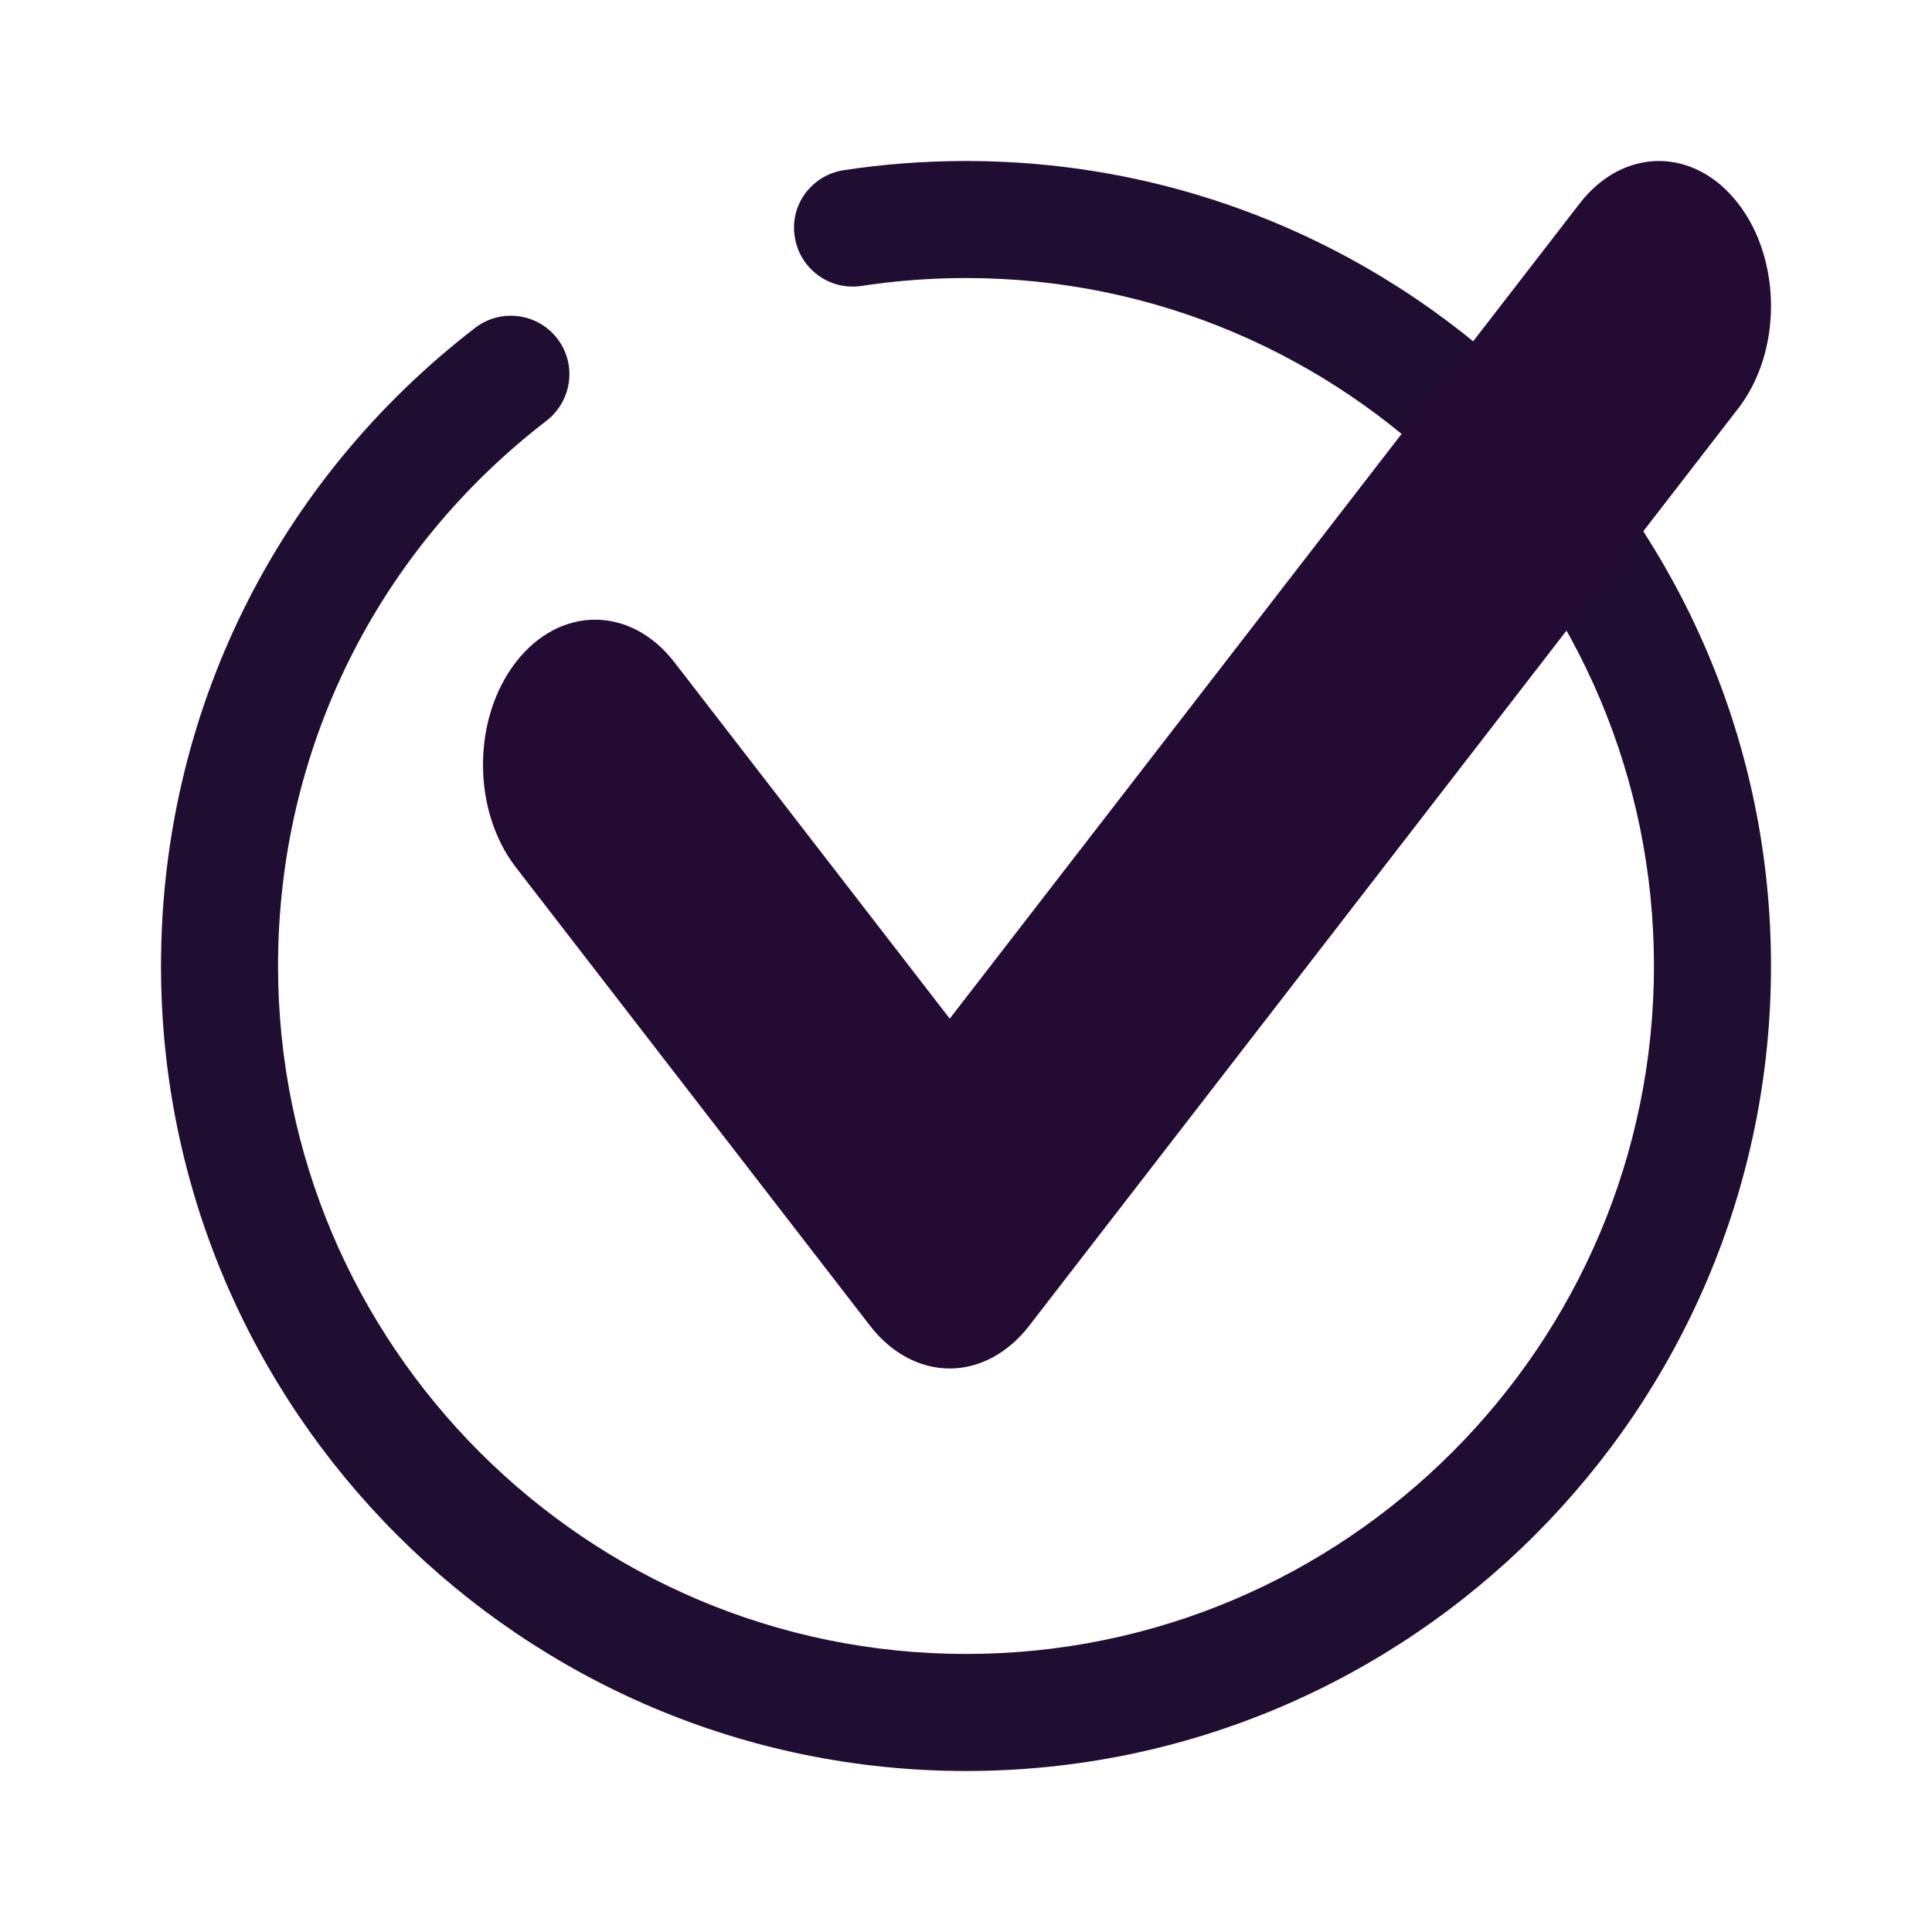<svg width="24" height="24" viewBox="0 0 24 24" fill="none" xmlns="http://www.w3.org/2000/svg">
<path d="M12.001 2C11.491 2 10.979 2.038 10.482 2.114C10.085 2.175 9.807 2.544 9.873 2.943C9.934 3.34 10.306 3.612 10.701 3.552C11.127 3.487 11.563 3.454 12.001 3.454C16.712 3.454 20.546 7.288 20.546 12C20.546 16.712 16.712 20.546 12.001 20.546C7.287 20.546 3.454 16.712 3.454 12C3.454 9.327 4.669 6.857 6.79 5.226C7.107 4.979 7.168 4.523 6.922 4.205C6.678 3.888 6.22 3.828 5.902 4.073C3.423 5.983 2 8.872 2 12C2 17.514 6.486 22 12.001 22C17.515 22 22 17.514 22 12C22 6.486 17.515 2 12.001 2Z" fill="#200E32"/>
<path d="M19.623 2.528L11.798 12.654L8.377 8.226C7.833 7.522 6.952 7.522 6.408 8.226C5.864 8.929 5.864 10.07 6.408 10.774L10.812 16.474C11.074 16.81 11.427 17 11.798 17C12.165 17 12.52 16.81 12.781 16.474L21.592 5.075C22.136 4.372 22.136 3.231 21.592 2.528C21.048 1.824 20.167 1.824 19.623 2.528" fill="#230B34"/>
</svg>
